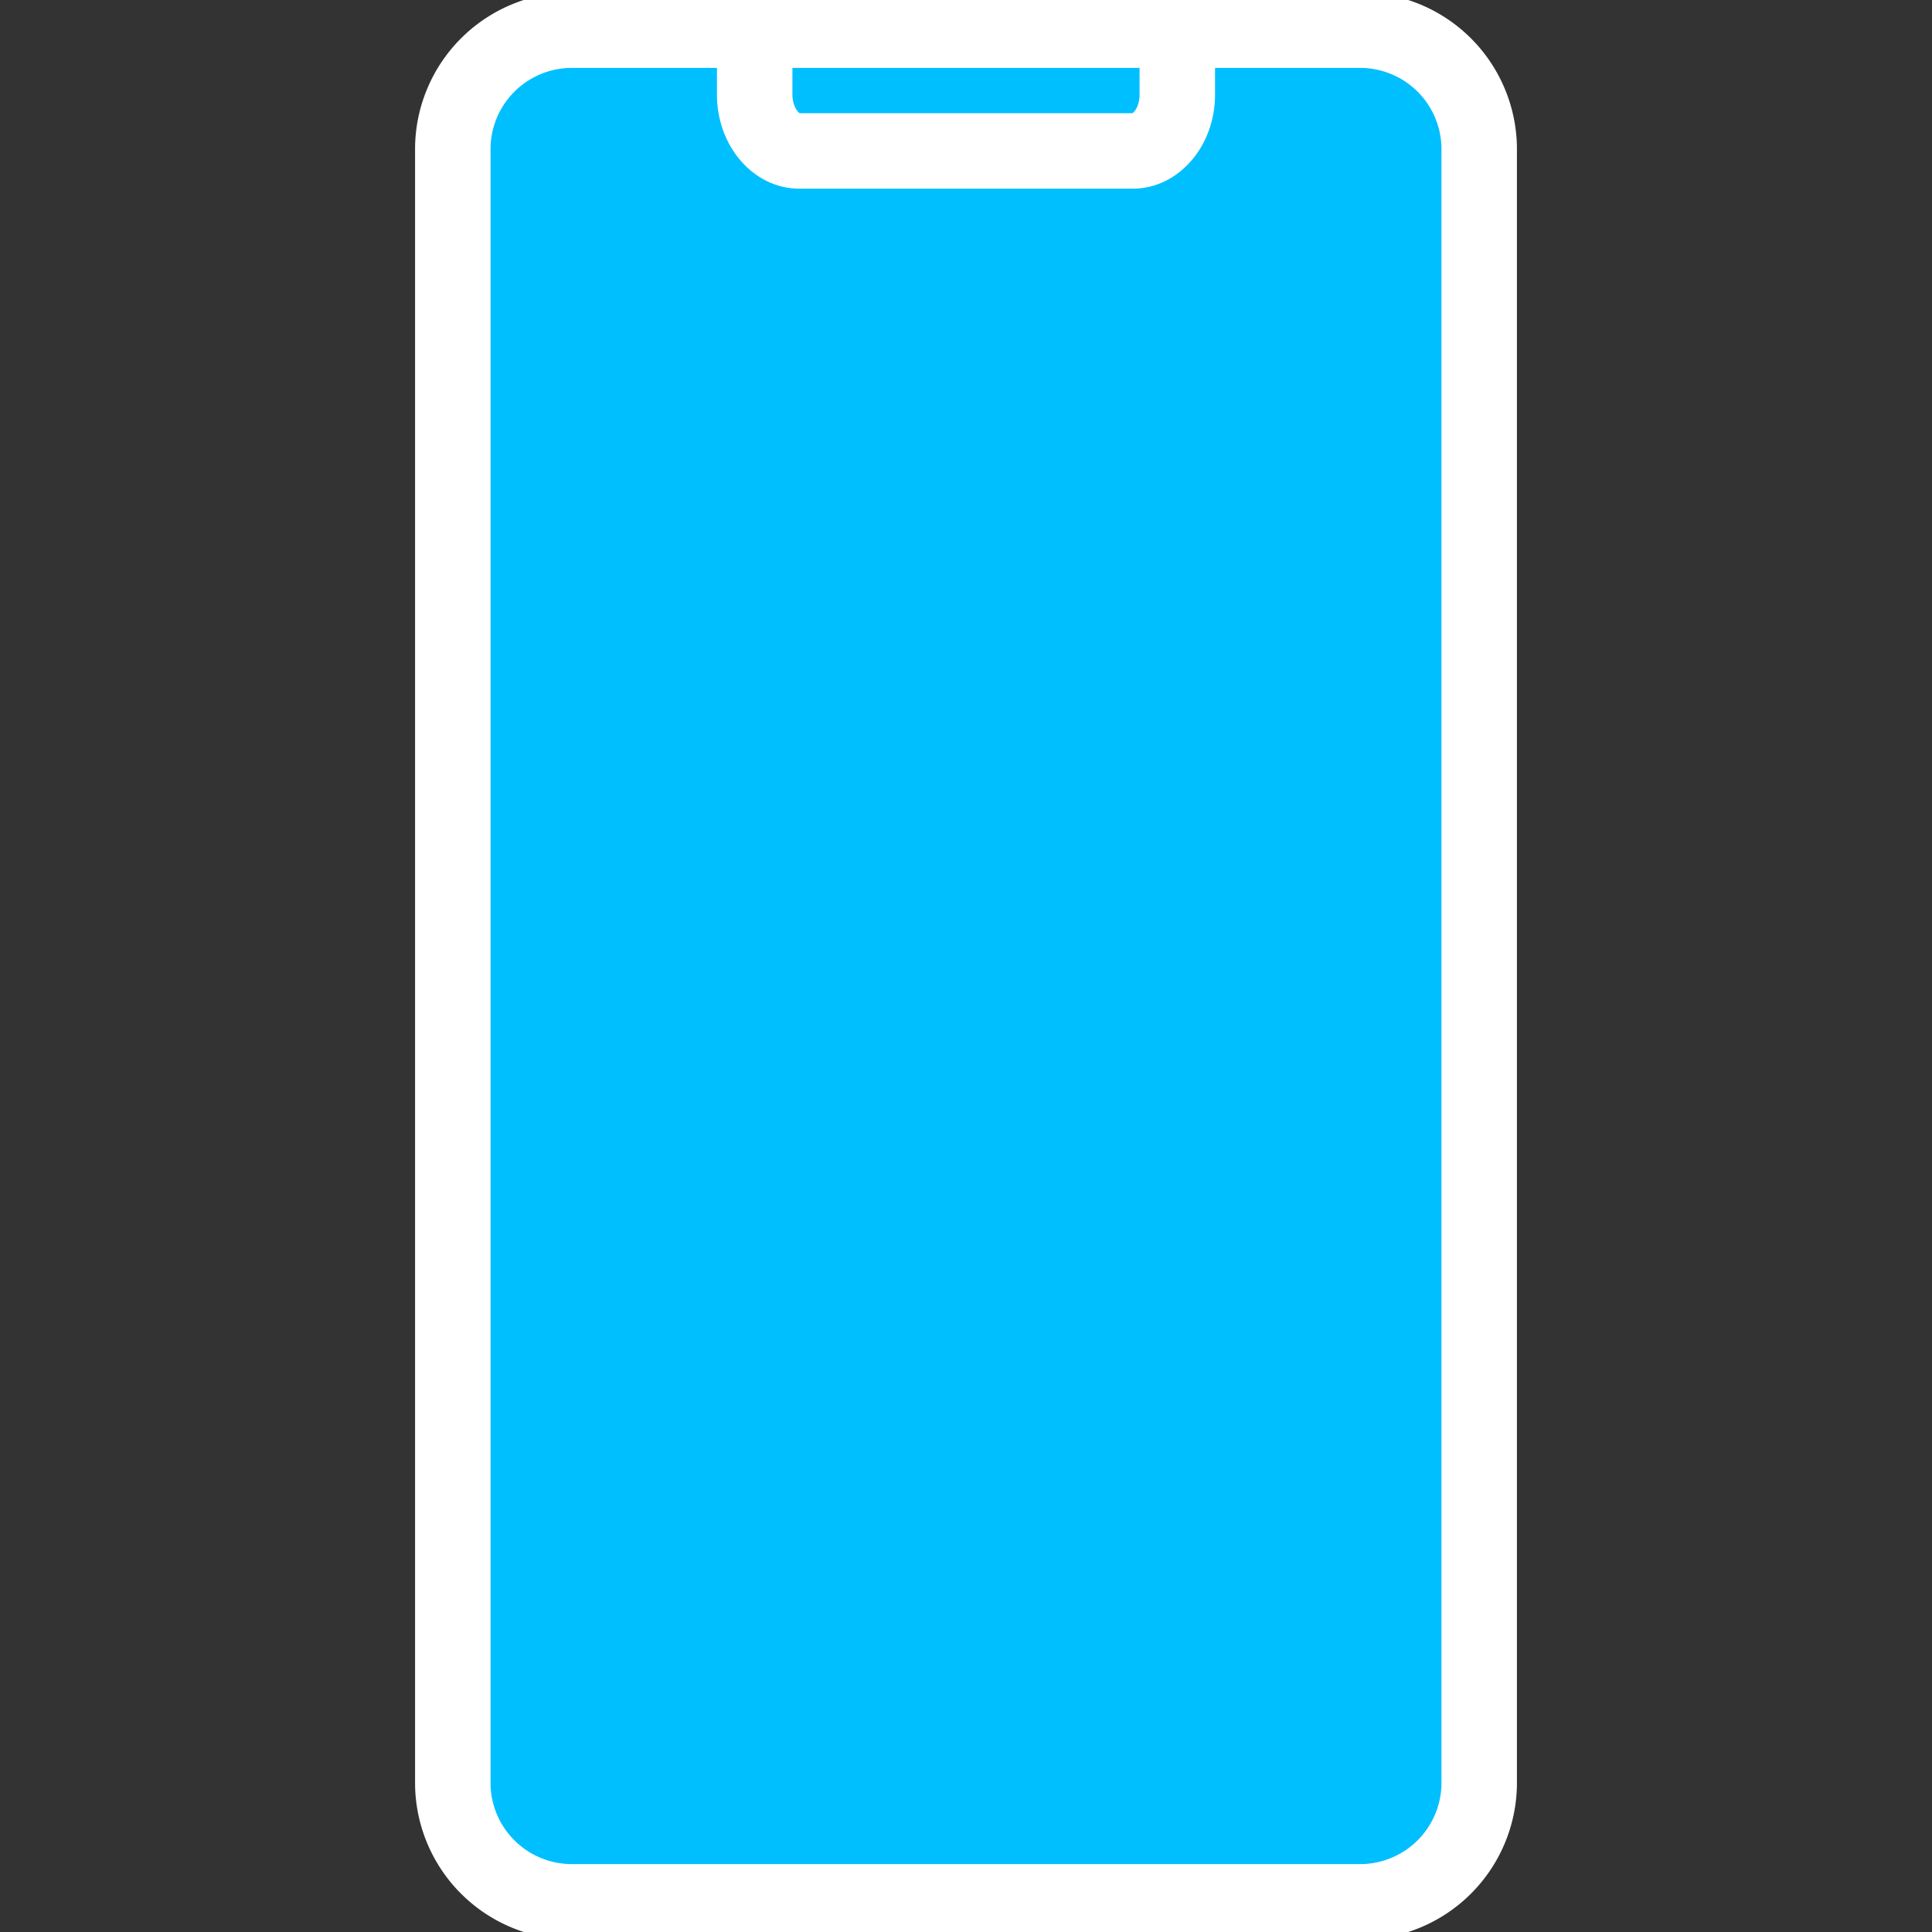 <!DOCTYPE svg PUBLIC "-//W3C//DTD SVG 1.1//EN" "http://www.w3.org/Graphics/SVG/1.1/DTD/svg11.dtd">
<!-- Uploaded to: SVG Repo, www.svgrepo.com, Transformed by: SVG Repo Mixer Tools -->
<svg width="800px" height="800px" viewBox="0 0 128 128" data-name="Слой 1" id="Слой_1" xmlns="http://www.w3.org/2000/svg" fill="#FFFFF" stroke="#FFFFF">
<rect x="0" y="0" width="128" height="128" fill="#333333" stroke="none"/>
<g id="SVGRepo_bgCarrier" stroke-width="0"/>
<g id="SVGRepo_tracerCarrier" stroke-linecap="round" stroke-linejoin="round"/>
<g id="SVGRepo_iconCarrier">
<defs>
<style>.cls-1{fill:#00BFFF;}.cls-2{fill:#FFFFFf;}</style>
</defs>
<title/>
<path class="cls-1" d="M98,52.91V9.75A7.9,7.9,0,0,0,90,2H38a7.9,7.9,0,0,0-8,7.75v108.5A7.9,7.9,0,0,0,38,126H90a7.9,7.9,0,0,0,8-7.75Z"/>
<path class="cls-2" d="M90,128H38a9.89,9.89,0,0,1-10-9.75V9.75A9.89,9.89,0,0,1,38,0H90a9.89,9.89,0,0,1,10,9.75v108.5A9.89,9.89,0,0,1,90,128ZM38,4a5.89,5.89,0,0,0-6,5.75v108.5A5.89,5.89,0,0,0,38,124H90a5.89,5.89,0,0,0,6-5.75V9.75A5.89,5.89,0,0,0,90,4Z"/>
<path class="cls-2" d="M75.05,12H52.95C50.22,12,48,9.43,48,6.28V2.49h4V6.28c0,1,.57,1.72.95,1.72H75.05c.38,0,.95-.69.95-1.72V3.11h4V6.28C80,9.43,77.78,12,75.05,12Z"/>
</g>
</svg>